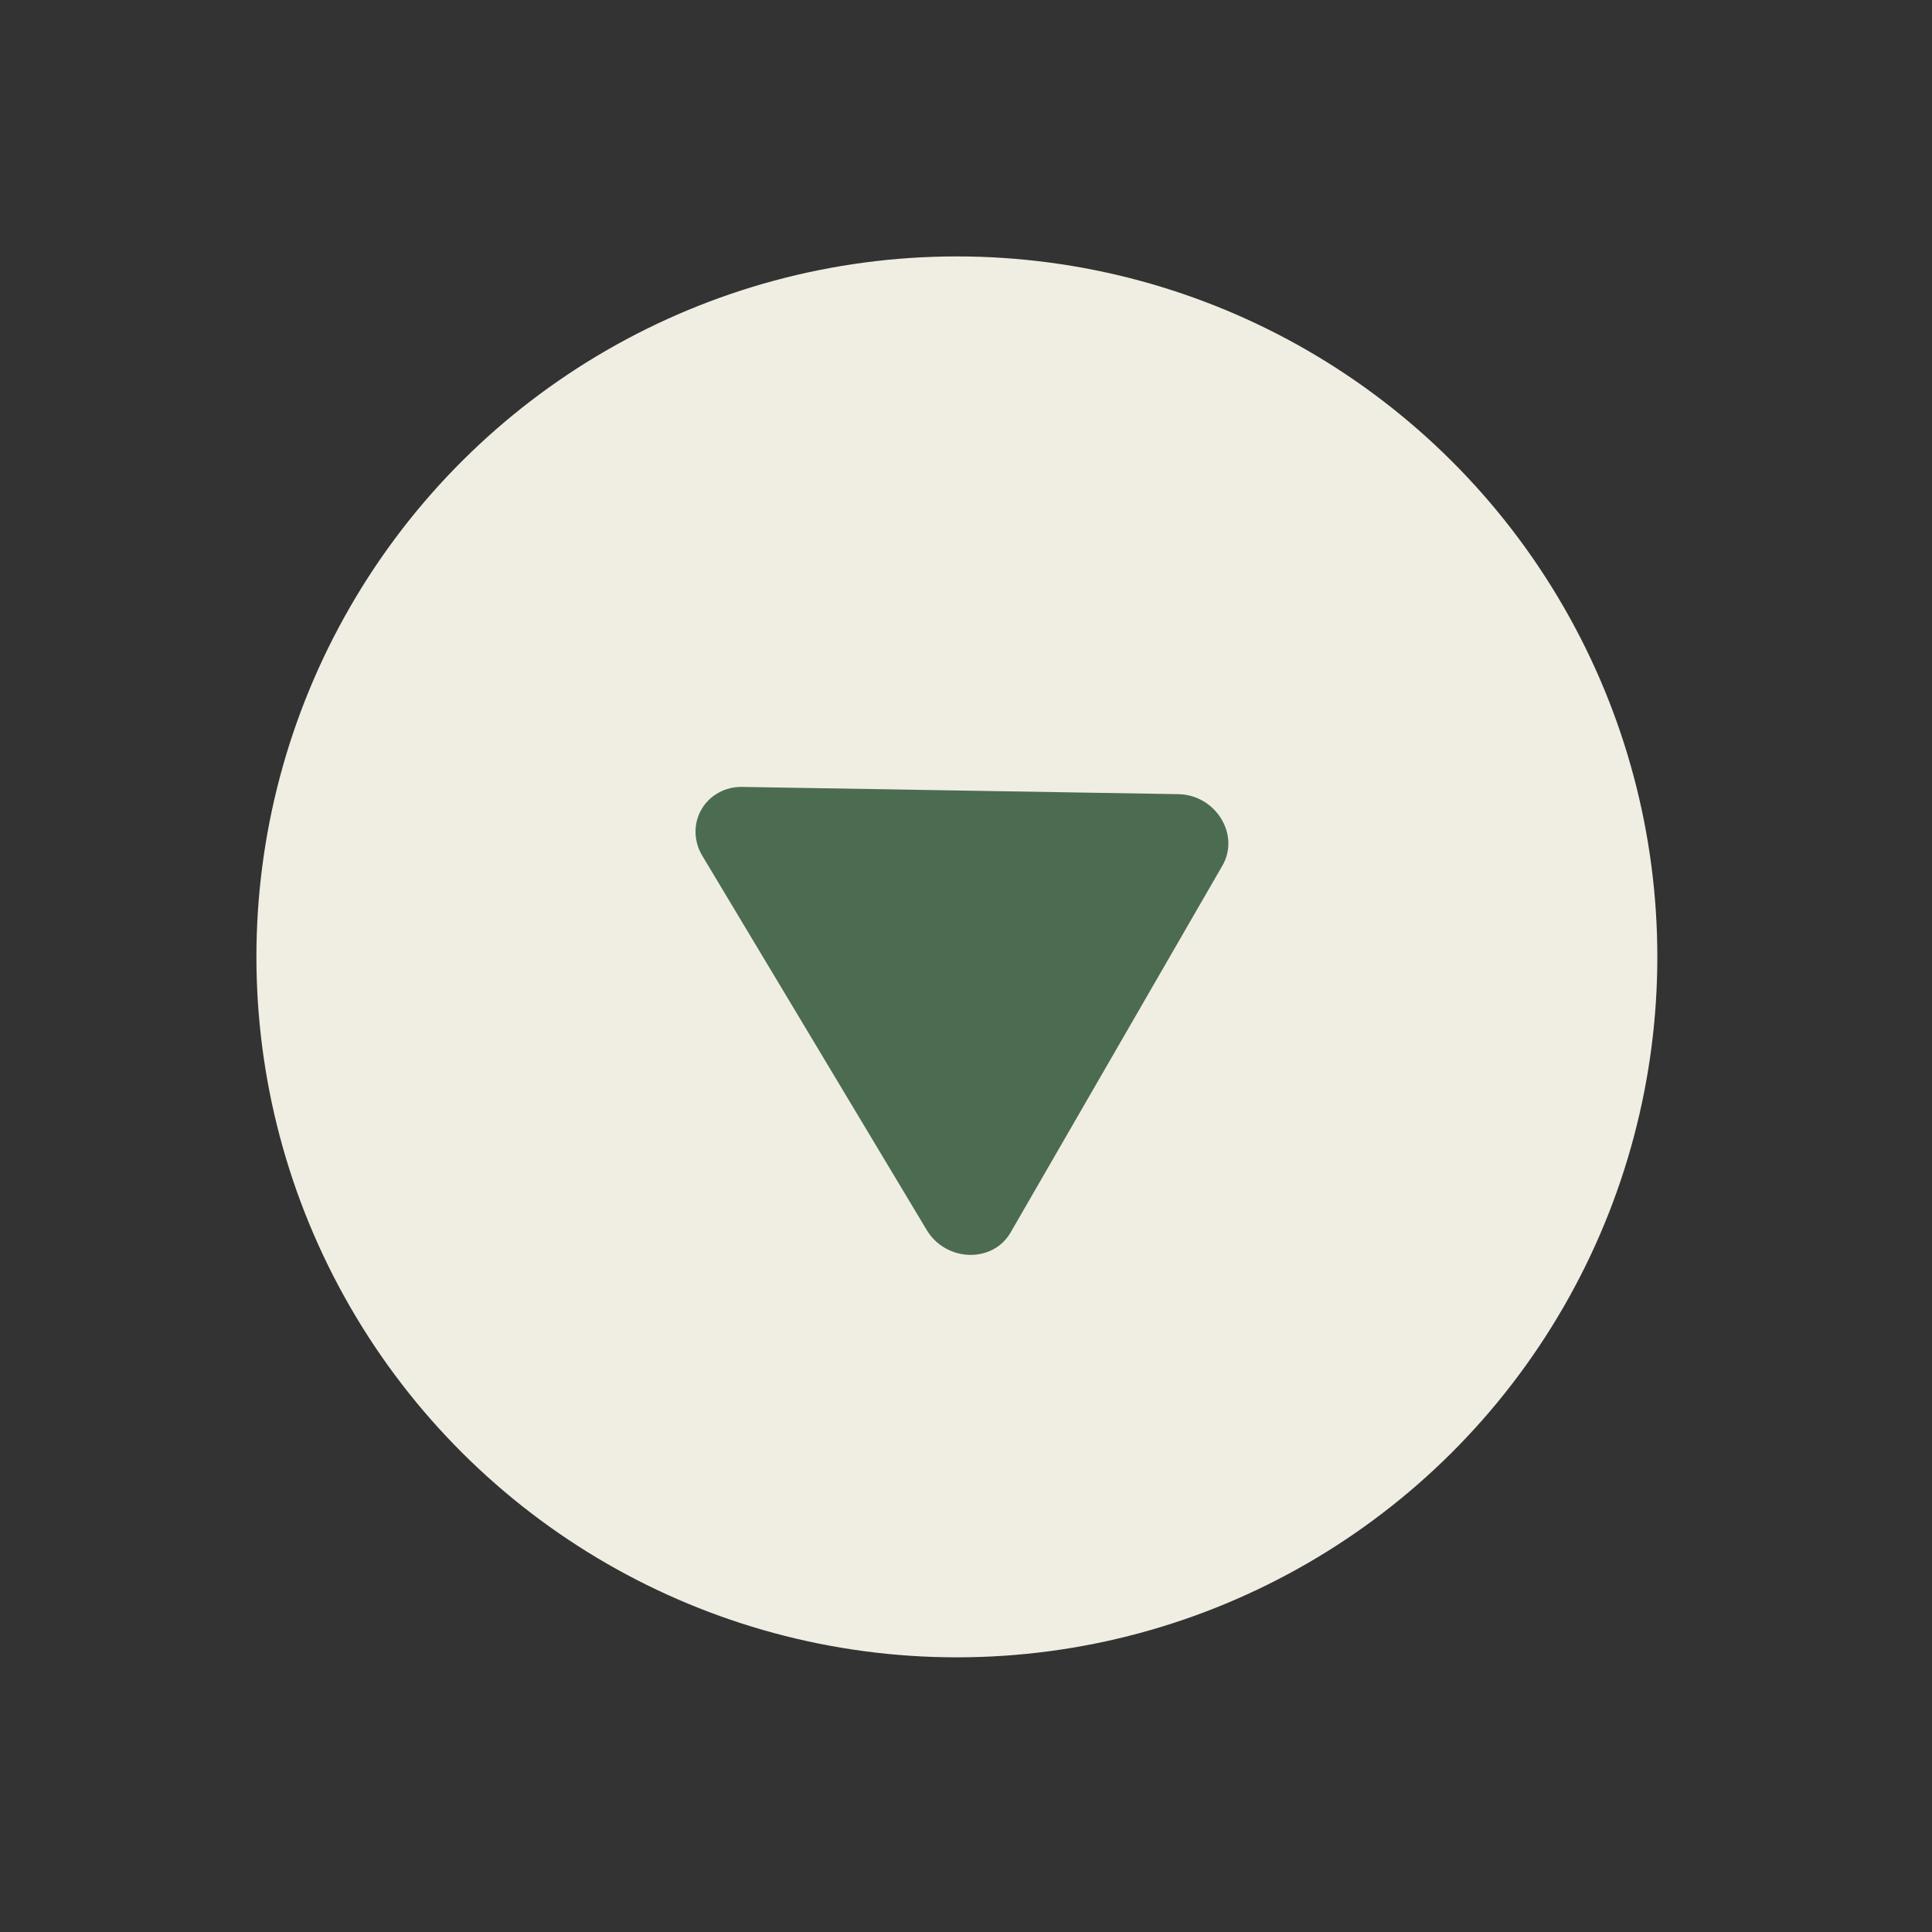 <svg width="36" height="36" viewBox="0 0 36 36" fill="none" xmlns="http://www.w3.org/2000/svg">
<rect x="0" y="0" width="36" height="36" fill="#333333" stroke="none"/>
<circle cx="17.83" cy="17.83" r="13.052" transform="rotate(-150 17.83 17.83)" fill="#F0EEE2"/>
<path d="M13.834 14.663L21.957 14.798C22.647 14.81 23.114 15.547 22.777 16.131L18.832 22.964C18.496 23.547 17.624 23.512 17.268 22.92L13.09 15.952C13.008 15.819 12.964 15.668 12.96 15.515C12.957 15.362 12.995 15.213 13.071 15.082C13.146 14.951 13.257 14.843 13.391 14.77C13.525 14.696 13.678 14.659 13.834 14.663Z" fill="#4C6C52"/>
</svg>
